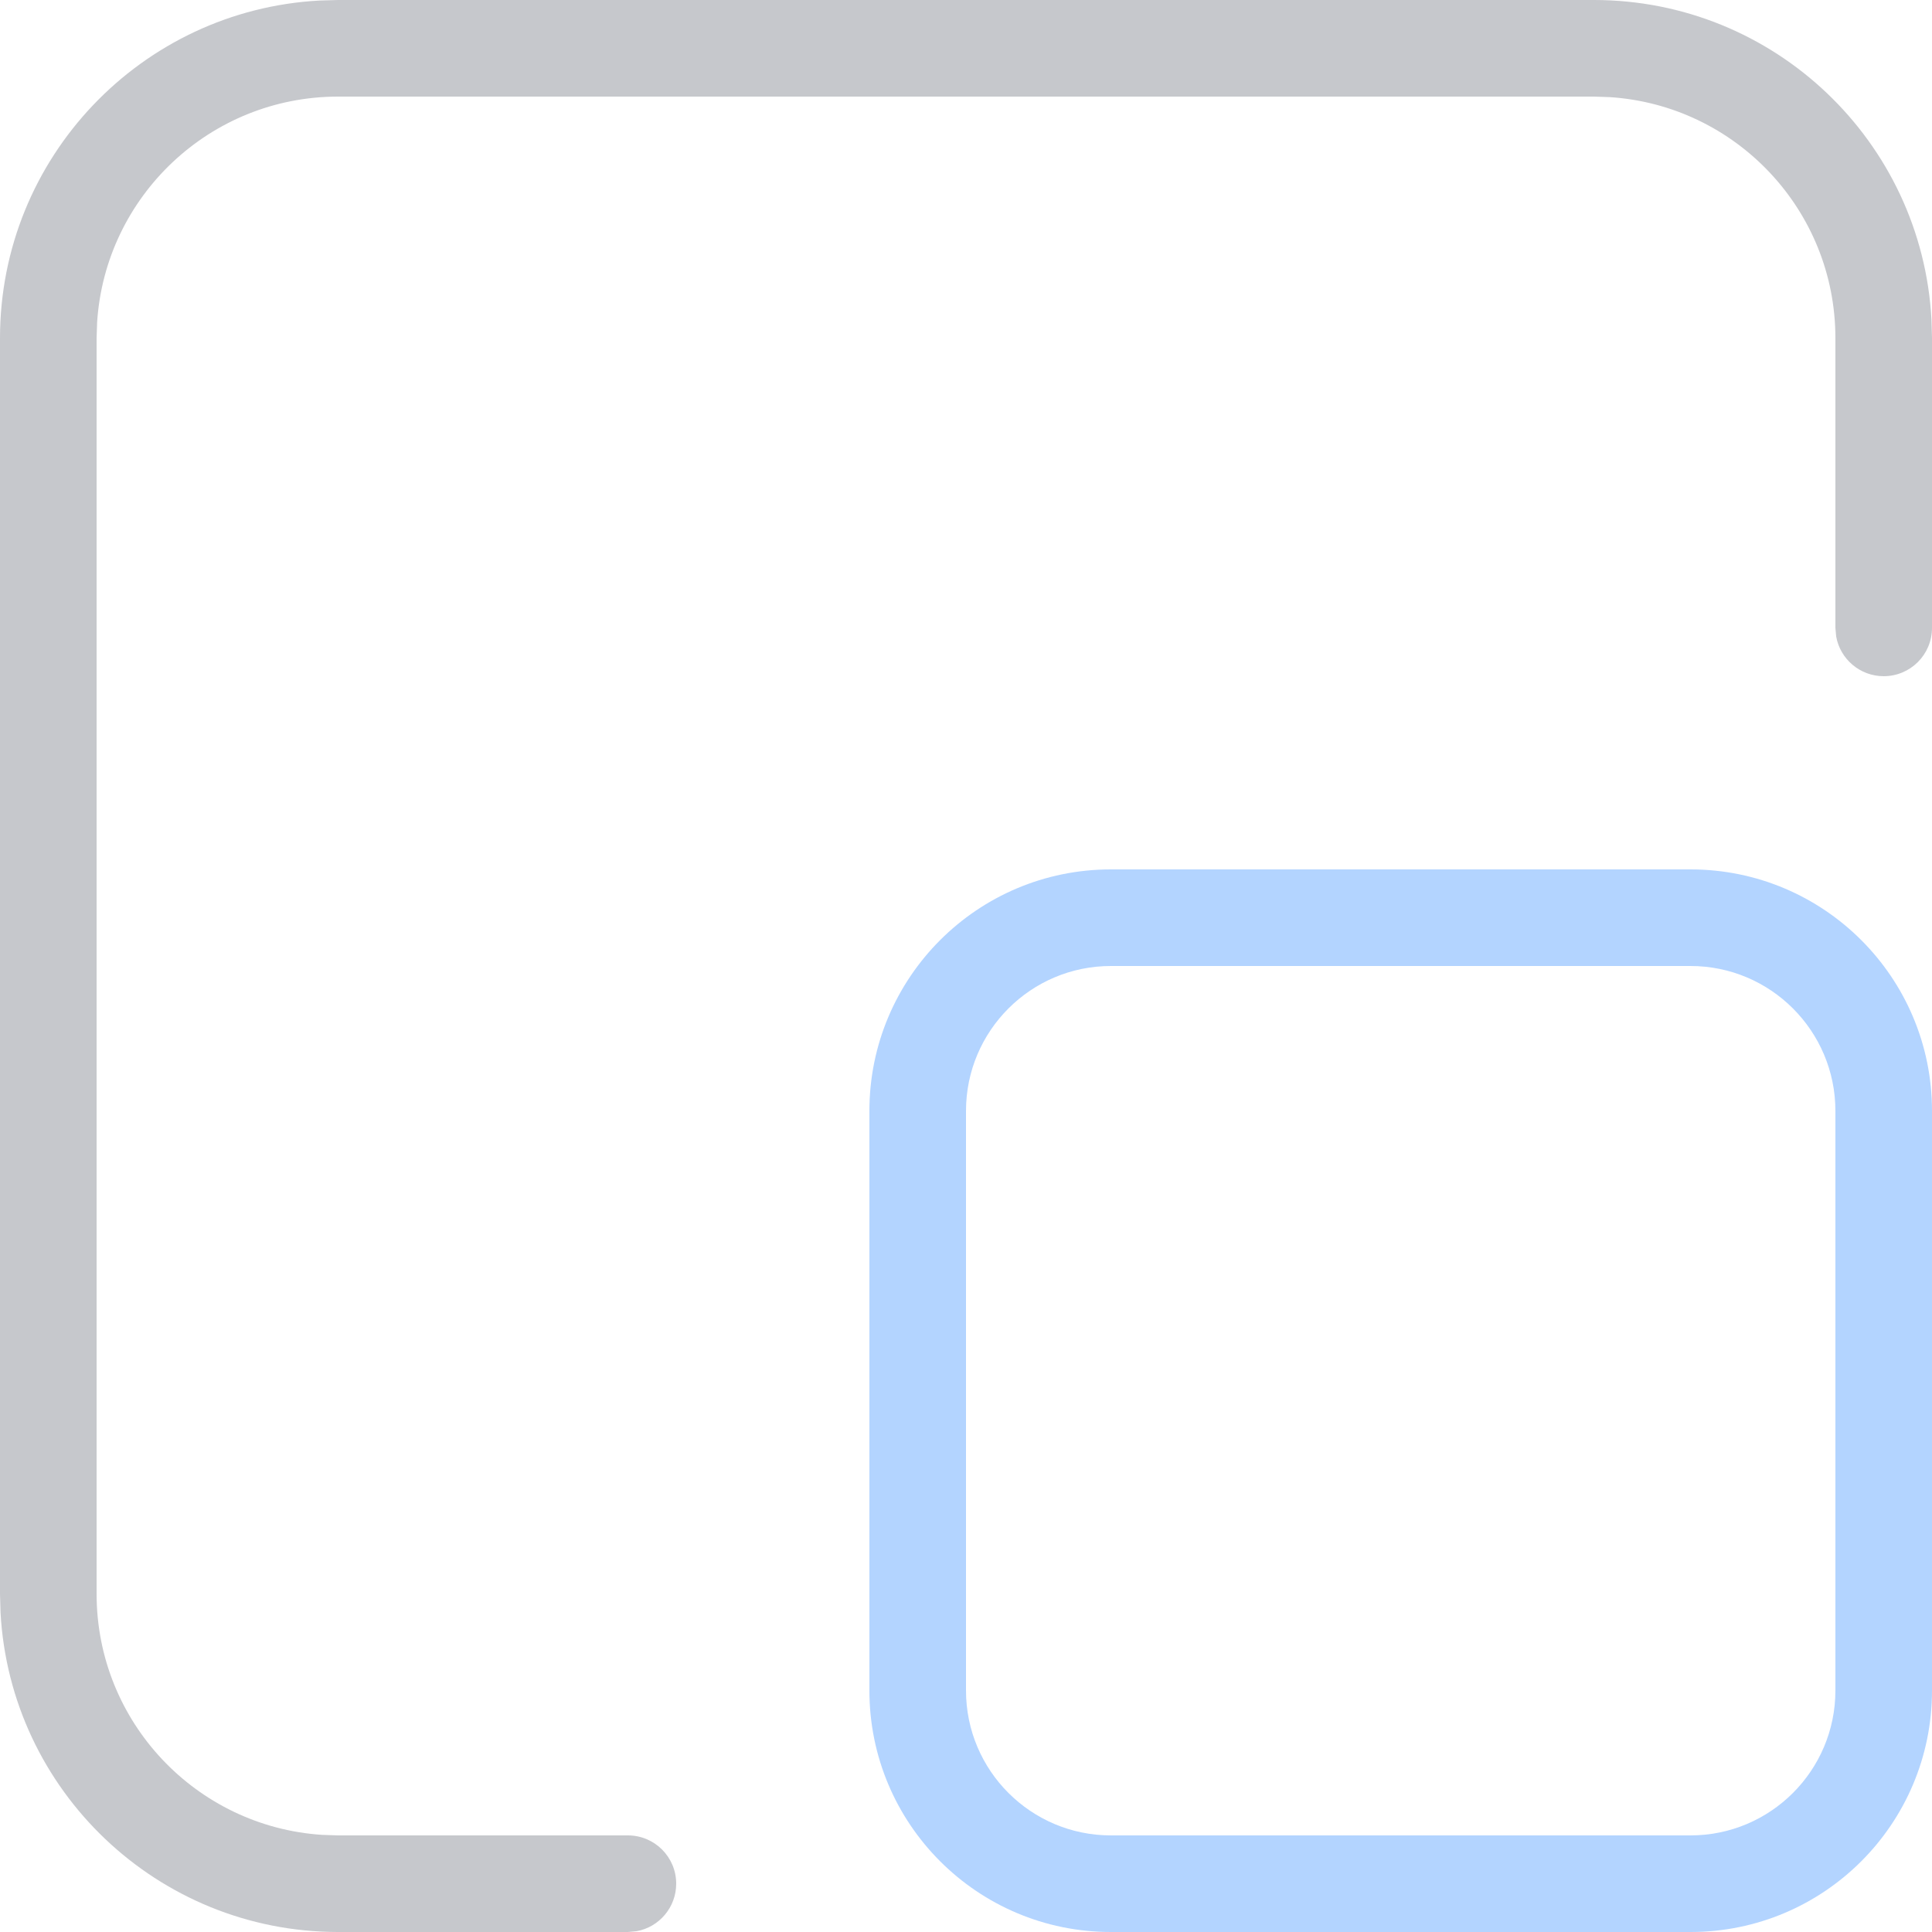 <?xml version="1.0" encoding="UTF-8"?>
<svg width="22px" height="22px" viewBox="0 0 22 22" version="1.1" xmlns="http://www.w3.org/2000/svg" xmlns:xlink="http://www.w3.org/1999/xlink">
    <title>大小-置灰</title>
    <g id="页面-1" stroke="none" stroke-width="1" fill="none" fill-rule="evenodd" opacity="0.3">
        <g id="111" transform="translate(-235, -320)">
            <g id="编组备份" transform="translate(50, 306)">
                <g id="大小-置灰" transform="translate(185, 14)">
                    <path d="M18.15,0 C20.205,0 21.885,1.611 21.994,3.639 L22,3.85 L22,7.15 C22,7.454 21.754,7.7 21.45,7.7 C21.18,7.7 20.955,7.505 20.909,7.249 L20.9,7.15 L20.9,3.85 C20.9,2.392 19.765,1.199 18.331,1.106 L18.15,1.1 L3.85,1.1 C2.392,1.1 1.199,2.235 1.106,3.669 L1.1,3.85 L1.1,18.15 C1.1,19.608 2.235,20.801 3.669,20.894 L3.85,20.9 L7.15,20.9 C7.454,20.9 7.7,21.146 7.7,21.45 C7.7,21.72 7.505,21.945 7.249,21.991 L7.15,22 L3.85,22 C1.795,22 0.115,20.389 0.006,18.361 L0,18.15 L0,3.85 C0,1.795 1.611,0.115 3.639,0.006 L3.85,0 L18.15,0 Z" id="路径" fill="#414655" fill-rule="nonzero"></path>
                    <path d="M19.25,9.9 L12.65,9.9 C11.131,9.9 9.9,11.131 9.9,12.65 L9.9,19.25 C9.9,20.769 11.131,22 12.65,22 L19.25,22 C20.769,22 22,20.769 22,19.25 L22,12.65 C22,11.131 20.769,9.9 19.25,9.9 Z M12.65,11 L19.25,11 C20.161,11 20.9,11.739 20.9,12.65 L20.9,19.25 C20.9,20.161 20.161,20.9 19.25,20.9 L12.65,20.9 C11.739,20.9 11,20.161 11,19.25 L11,12.65 C11,11.739 11.739,11 12.65,11 Z" id="矩形备份-5" fill="#006EFF"></path>
                </g>
            </g>
        </g>
    </g>
</svg>